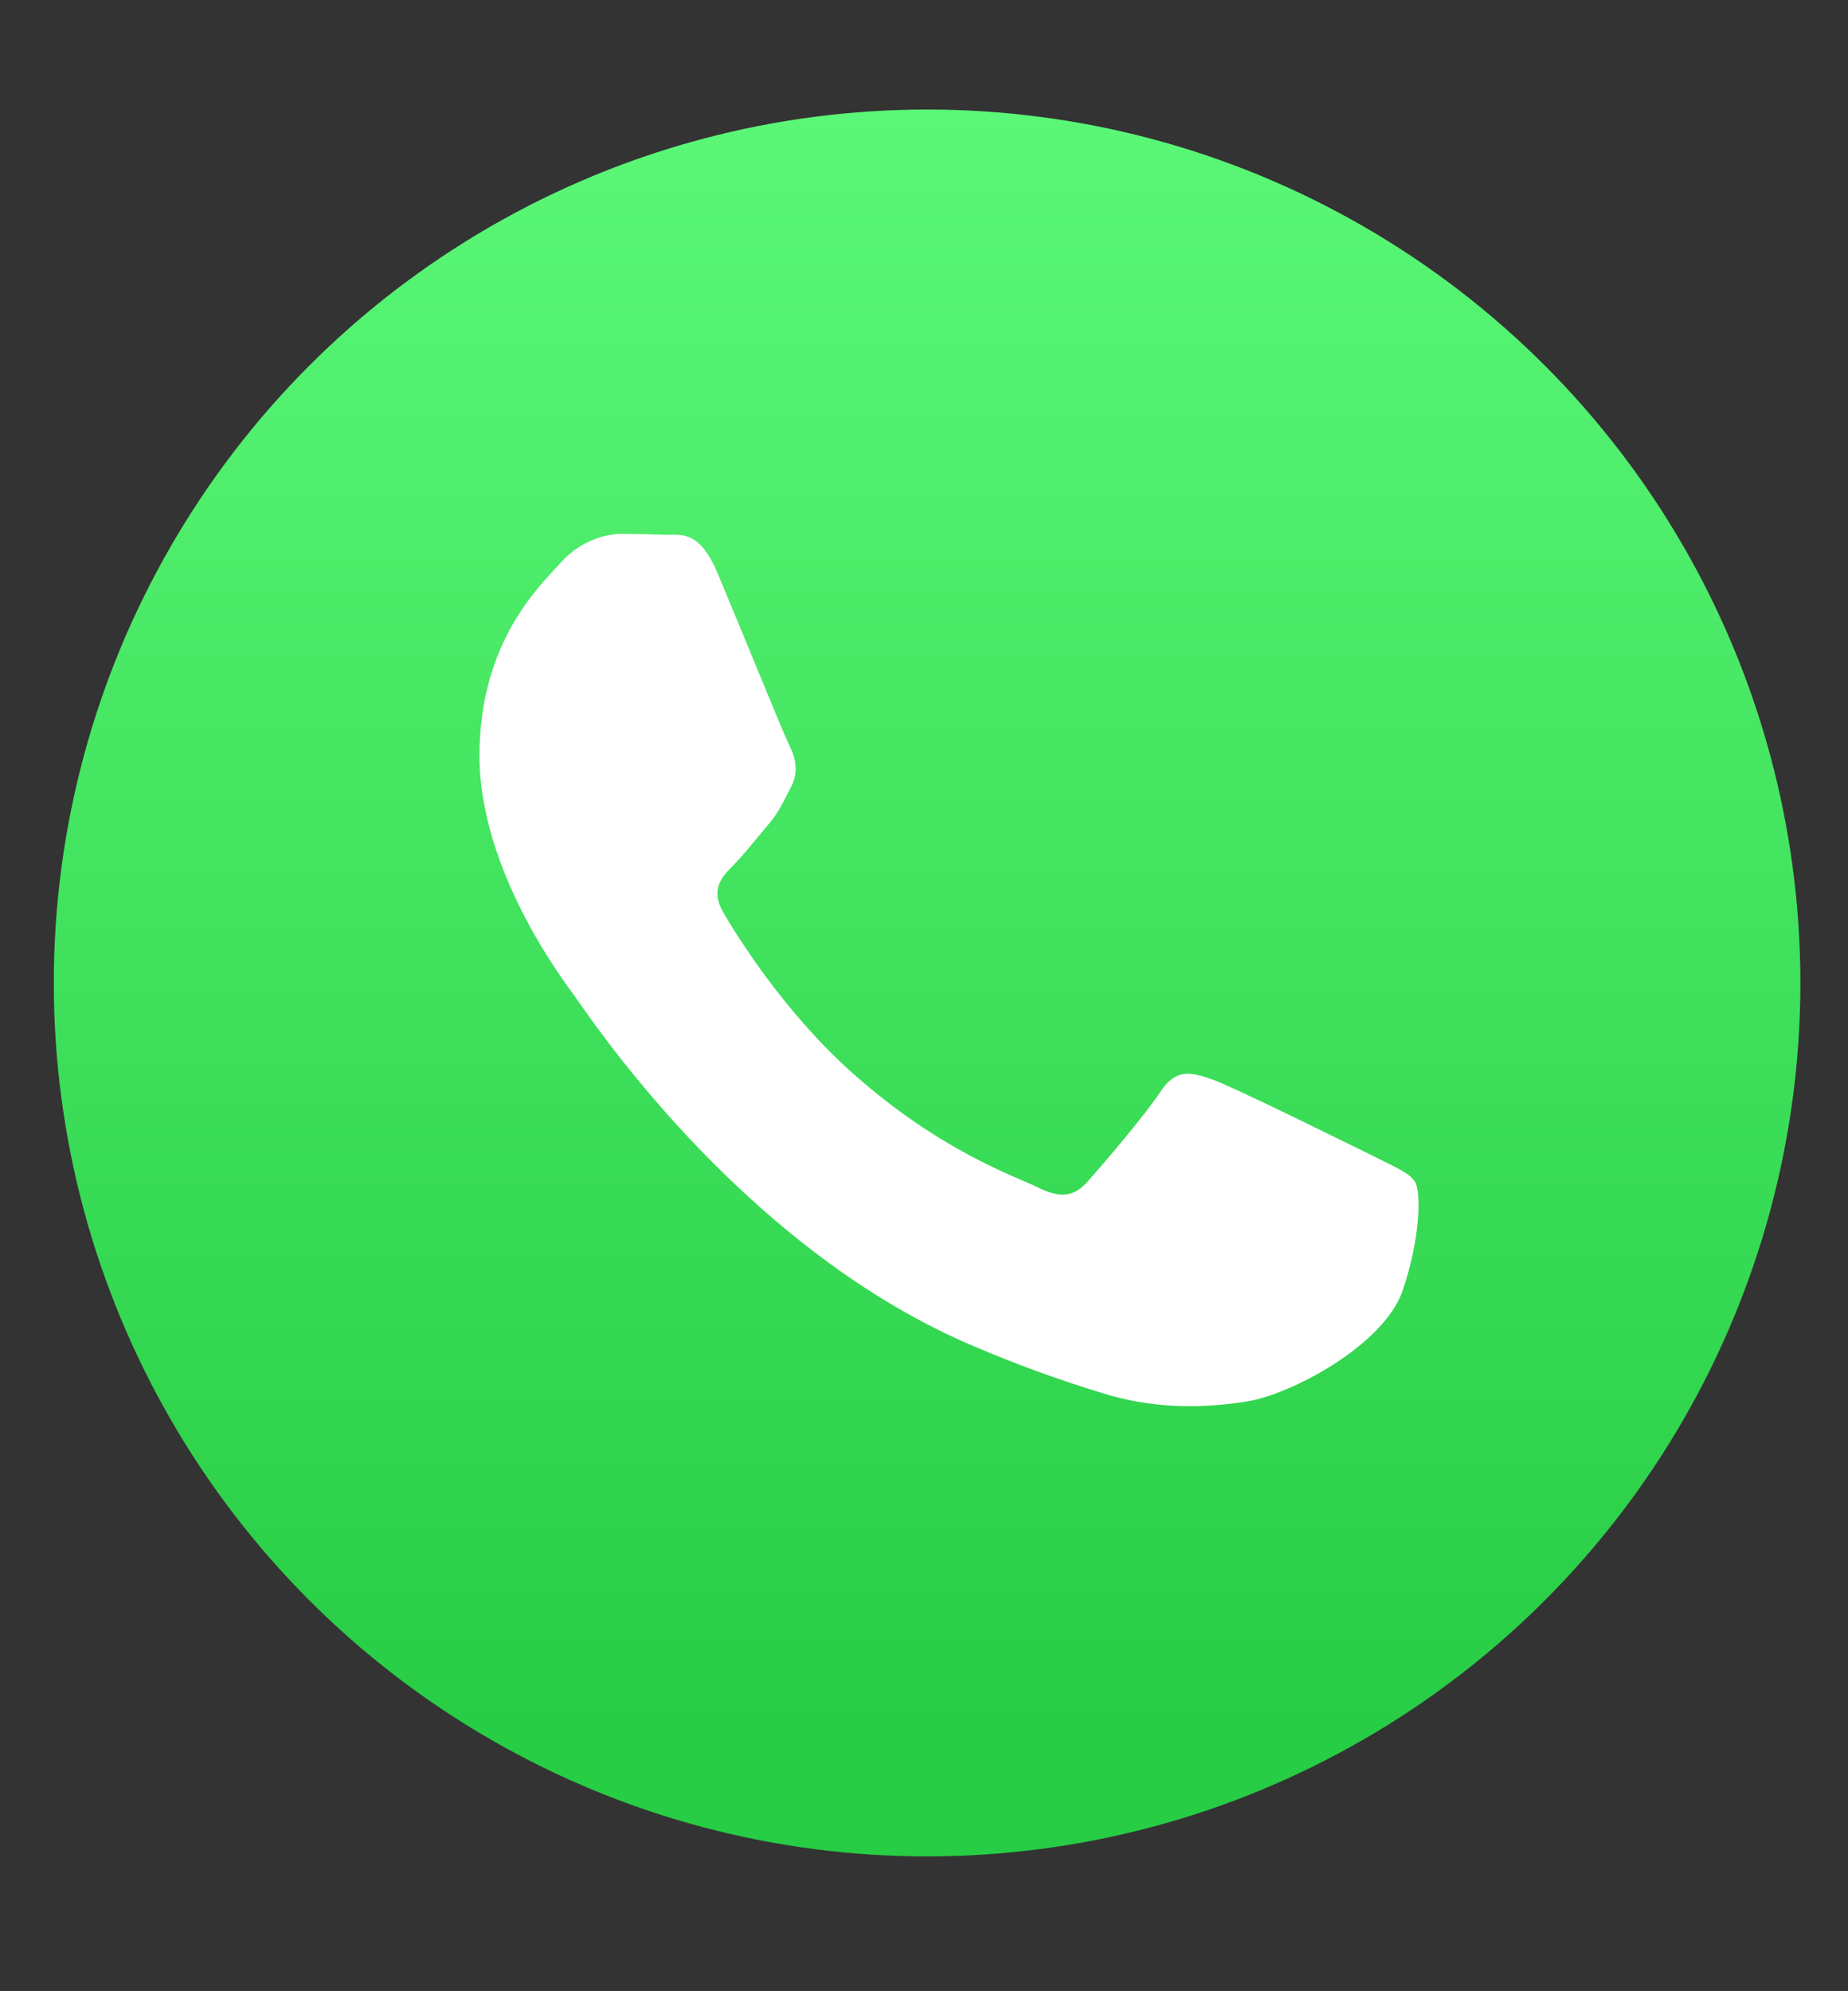 <?xml version="1.0" encoding="utf-8"?>
<!-- Generator: Adobe Illustrator 25.4.1, SVG Export Plug-In . SVG Version: 6.00 Build 0)  -->
<svg version="1.1" id="Layer_1" xmlns="http://www.w3.org/2000/svg" xmlns:xlink="http://www.w3.org/1999/xlink" x="0px" y="0px"
	 viewBox="0 0 38.81 41.81" style="enable-background:new 0 0 38.81 41.81;" xml:space="preserve">
<rect x="0" y="0" width="38.81" height="41.81" fill="#333333" stroke="none"/>
<style type="text/css">
	.st0{fill:url(#SVGID_1_);}
	.st1{fill-rule:evenodd;clip-rule:evenodd;fill:#FFFFFF;}
</style>
<g>
	<linearGradient id="SVGID_1_" gradientUnits="userSpaceOnUse" x1="19.468" y1="36.314" x2="19.468" y2="-0.367">
		<stop  offset="0" style="stop-color:#27CD44"/>
		<stop  offset="1" style="stop-color:#5FFB7C"/>
	</linearGradient>
	<circle class="st0" cx="19.47" cy="20.64" r="18.34"/>
	<g>
		<g id="WA_Logo_00000153665862755760529400000017131348578657067444_">
			<g>
				<path class="st1" d="M29.72,24.82c-0.12-0.2-0.44-0.32-0.93-0.57c-0.49-0.24-2.87-1.42-3.32-1.58s-0.77-0.24-1.09,0.24
					c-0.32,0.49-1.25,1.58-1.54,1.9c-0.28,0.32-0.57,0.36-1.05,0.12c-0.49-0.24-2.05-0.76-3.9-2.41c-1.44-1.29-2.42-2.88-2.7-3.36
					c-0.28-0.49-0.03-0.75,0.21-0.99c0.22-0.22,0.49-0.57,0.73-0.85c0.24-0.28,0.32-0.49,0.49-0.81c0.16-0.32,0.08-0.61-0.04-0.85
					c-0.12-0.24-1.09-2.63-1.5-3.6c-0.39-0.95-0.79-0.82-1.09-0.83c-0.28-0.01-0.61-0.02-0.93-0.02c-0.32,0-0.85,0.12-1.29,0.61
					c-0.44,0.49-1.7,1.66-1.7,4.05c0,2.39,1.74,4.69,1.98,5.02c0.24,0.32,3.42,5.22,8.29,7.33c1.16,0.5,2.06,0.8,2.77,1.02
					c1.16,0.37,2.22,0.32,3.06,0.19c0.93-0.14,2.87-1.17,3.28-2.31C29.84,25.99,29.84,25.02,29.72,24.82z"/>
			</g>
		</g>
	</g>
</g>
</svg>
